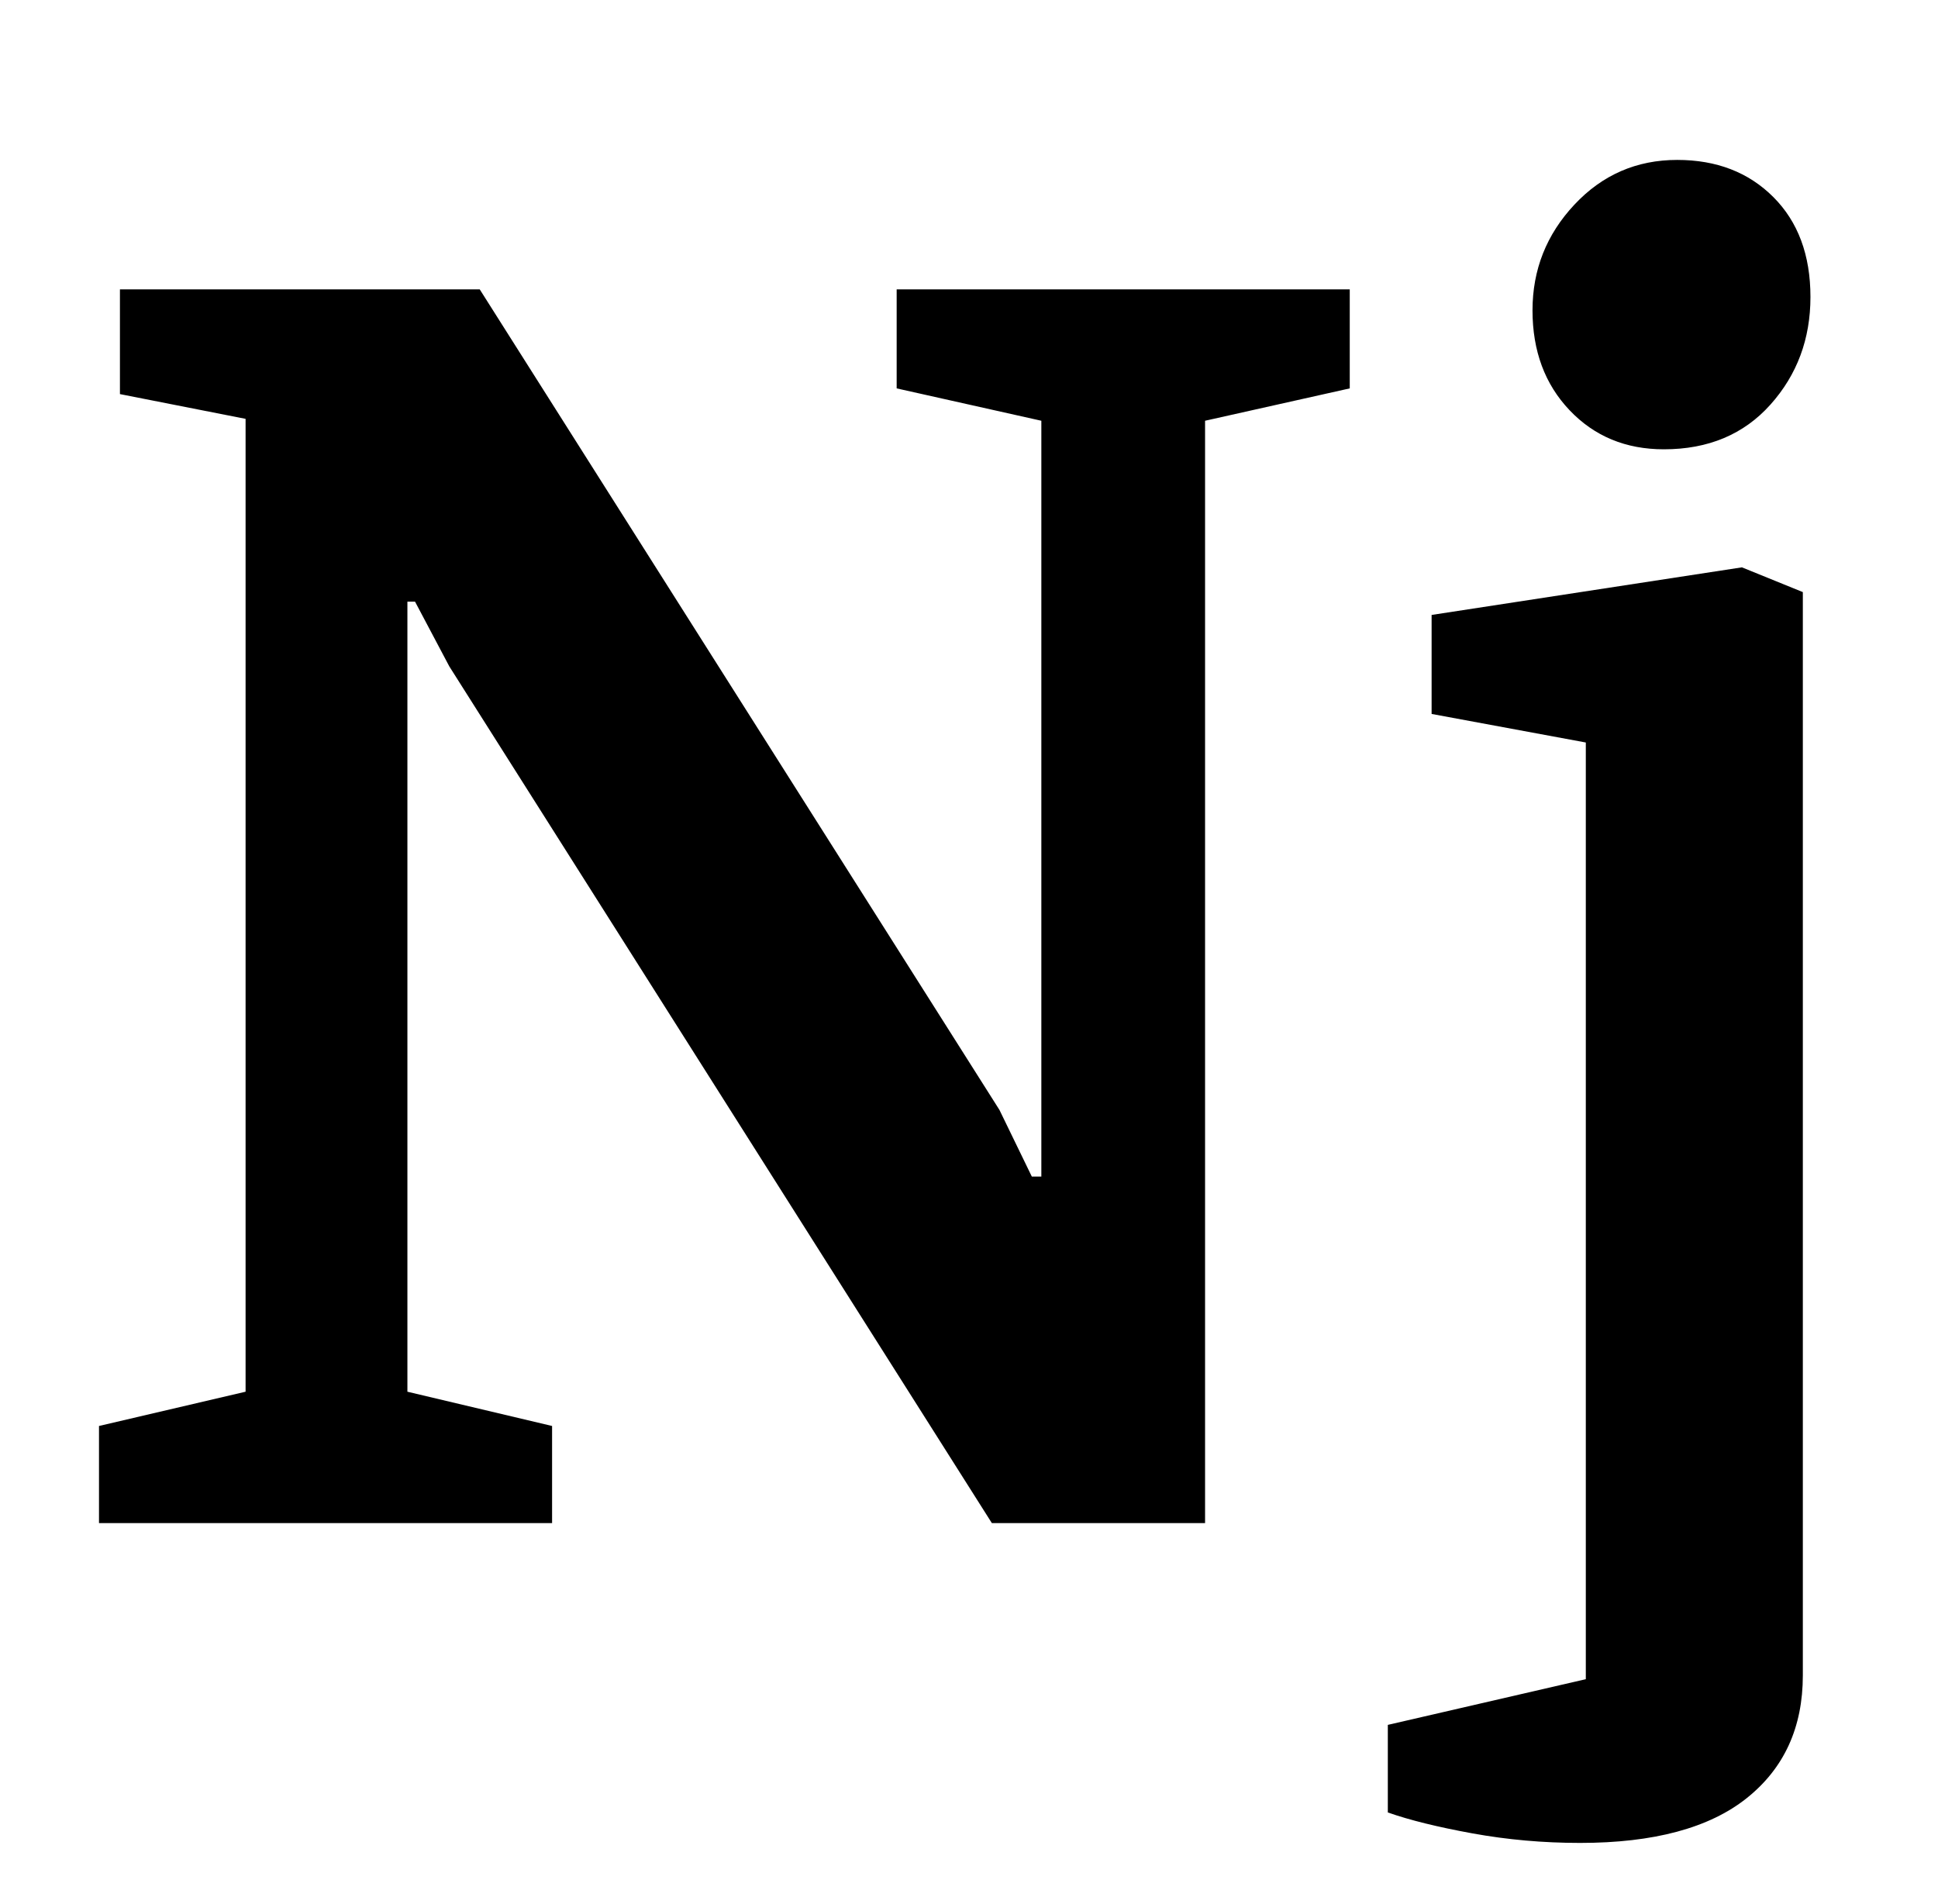 <?xml version="1.0" standalone="no"?>
<!DOCTYPE svg PUBLIC "-//W3C//DTD SVG 1.1//EN" "http://www.w3.org/Graphics/SVG/1.1/DTD/svg11.dtd" >
<svg xmlns="http://www.w3.org/2000/svg" xmlns:xlink="http://www.w3.org/1999/xlink" version="1.1" viewBox="-10 0 1018 1000">
  <g transform="matrix(1 0 0 -1 0 800)">
   <path fill="currentColor"
d="M42 0zM42 51l77 18v511l-66 13v55h189l273 -431l17 -35h5v397l-76 17v52h238v-52l-76 -17v-579h-112l-285 450l-18 34h-4v-415l76 -18v-51h-238v51zM728 0zM763.5 -163q-27.5 5 -44.5 11v46l104 24v492l-81 15v52l163 25l32 -13v-569q0 -41 -29.5 -64.5t-87.5 -23.5
q-29 0 -56.5 5zM941 564zM814.5 584.5q-19.5 20.5 -19.5 52.5t22 55.5t54 23.5q31 0 50.5 -19.5t19.5 -52.5t-21 -56.5t-56 -23.5q-30 0 -49.5 20.5z" />
  </g>

</svg>
